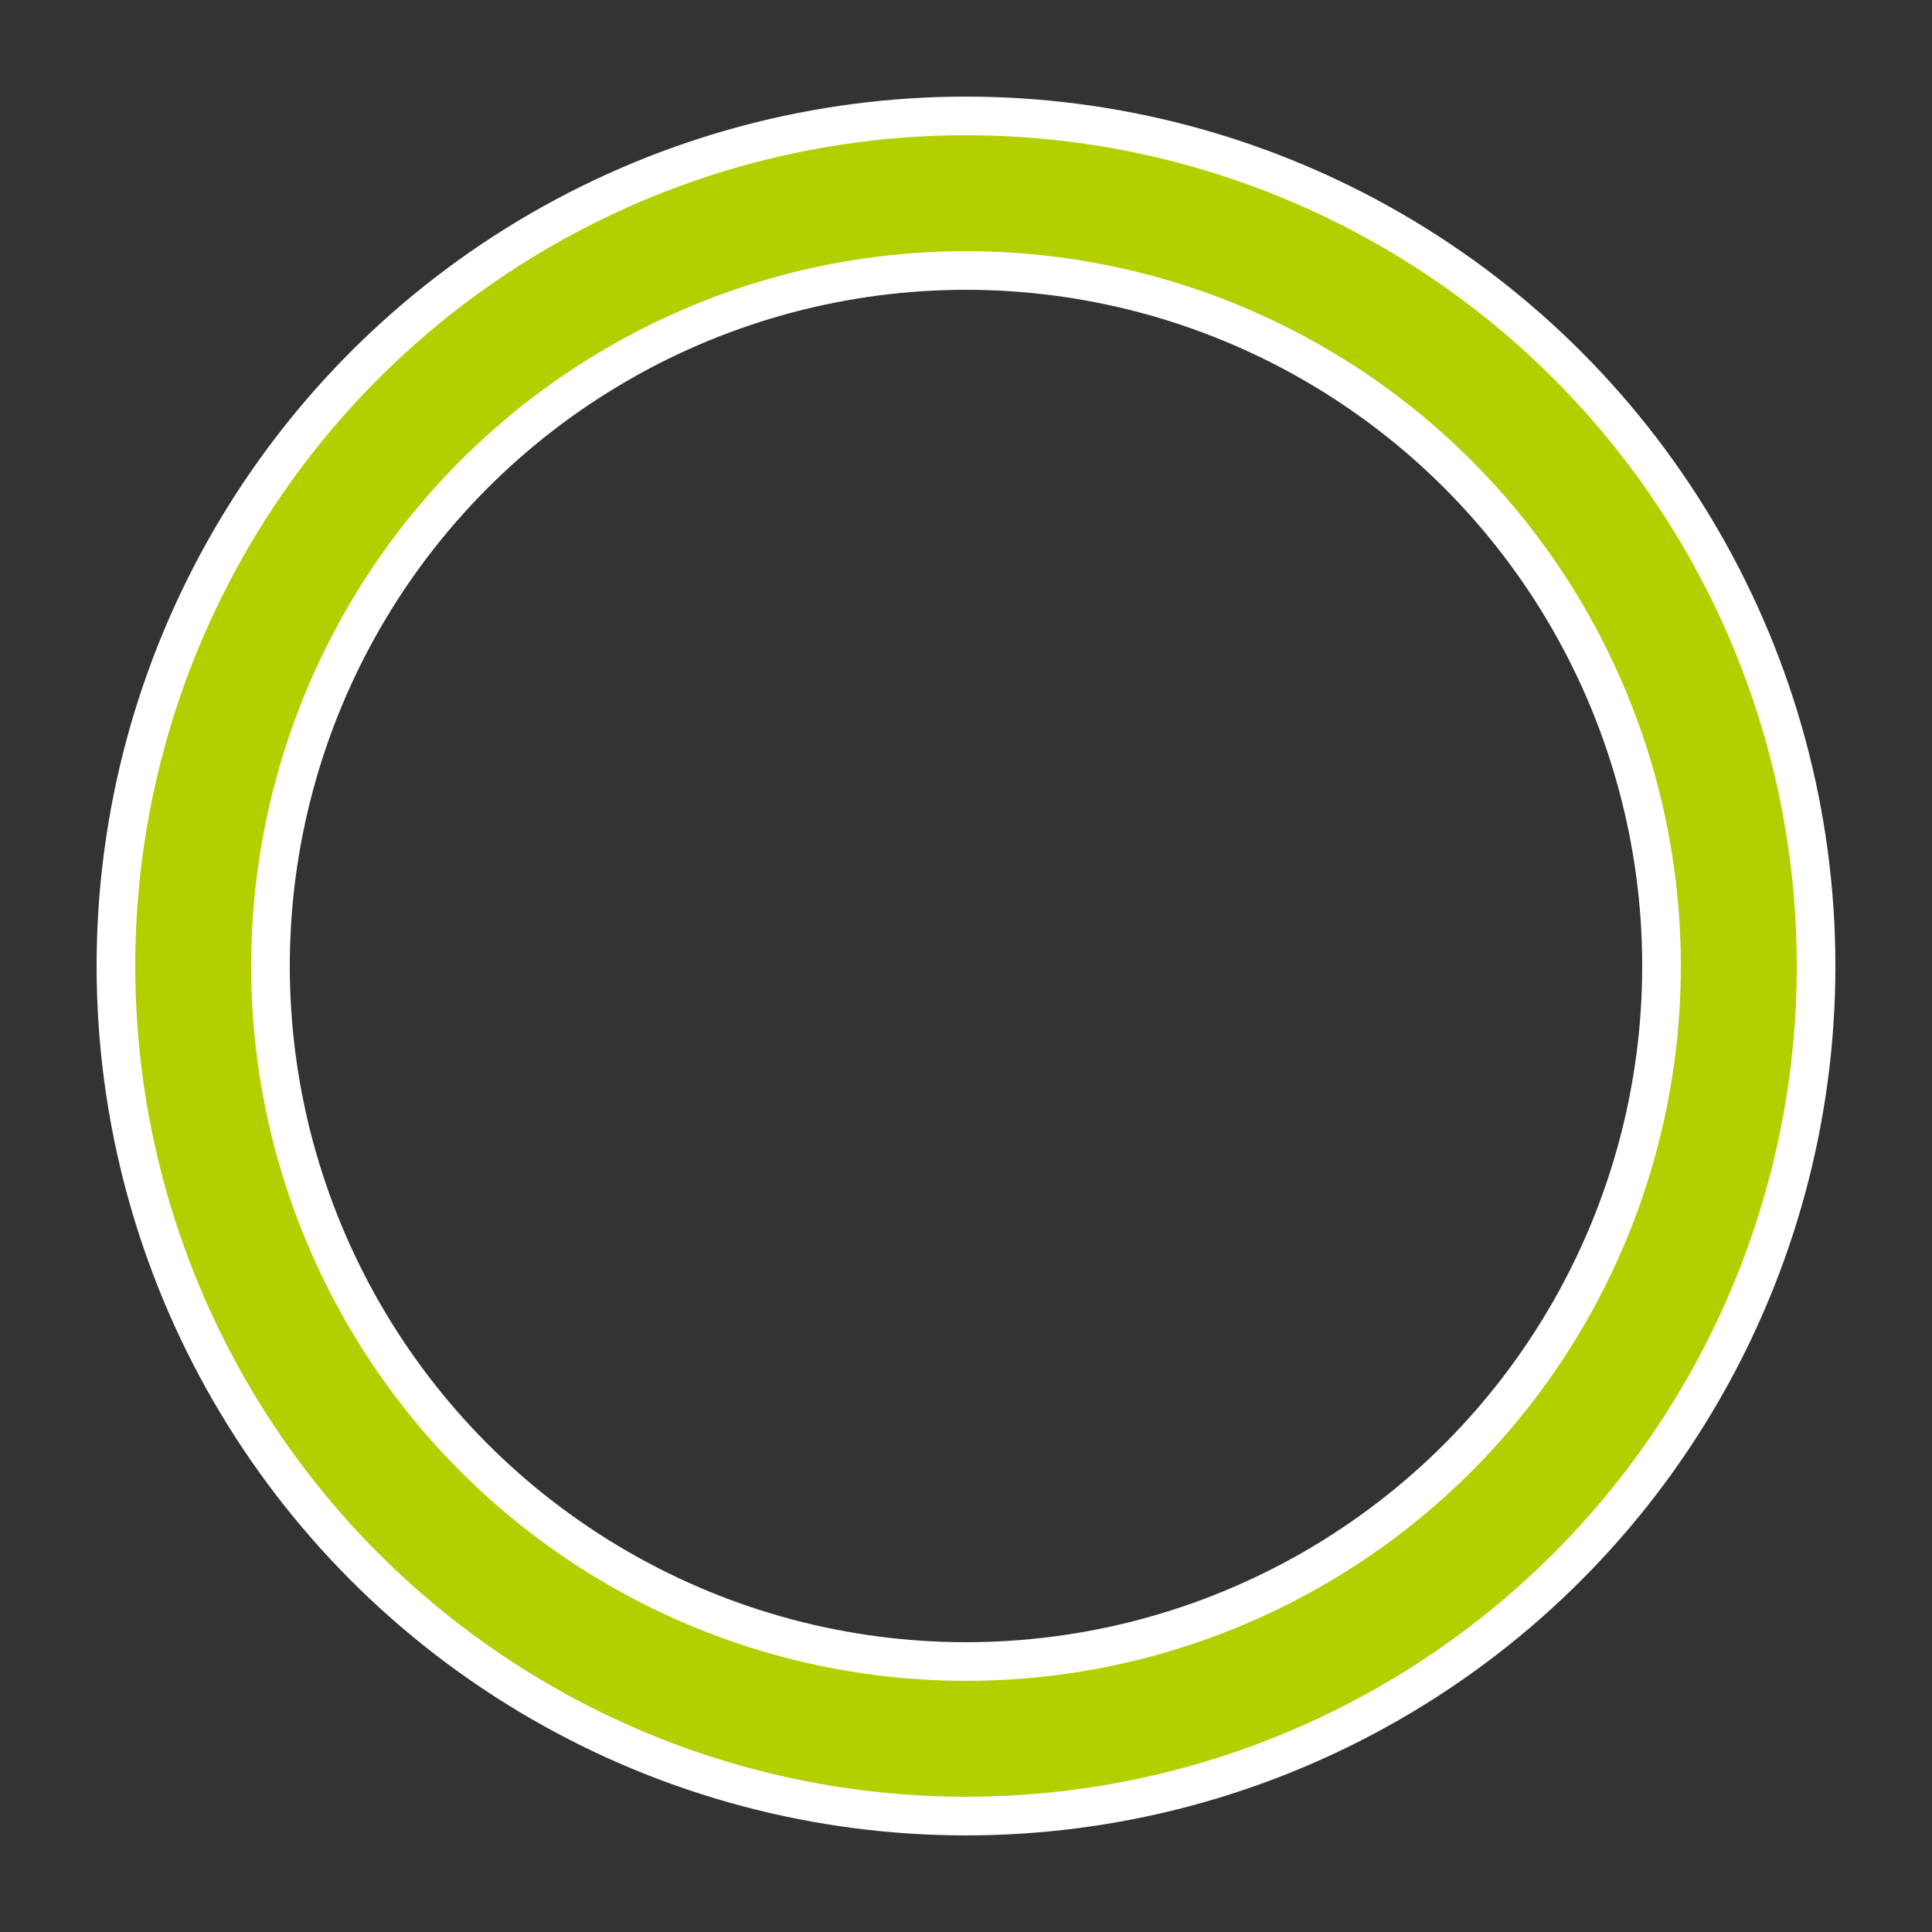 <svg width="40" height="40" xmlns="http://www.w3.org/2000/svg" viewBox="0 0 100 100" preserveAspectRatio="xMidYMid" class="uil-ring-alt"><rect x="0" y="0" width="100" height="100" fill="#333333" stroke="none"/><path fill="none" class="bk" d="M0 0h100v100H0z"/><circle cx="50" cy="50" r="40" stroke="#fff" fill="none" stroke-width="10" stroke-linecap="round"/><circle cx="50" cy="50" r="40" stroke="#b4cf00" fill="none" stroke-width="6" stroke-linecap="round"><animate attributeName="stroke-dashoffset" dur="1s" repeatCount="indefinite" from="0" to="502"/><animate attributeName="stroke-dasharray" dur="1s" repeatCount="indefinite" values="150.6 100.4;1 250;150.6 100.4"/></circle></svg>